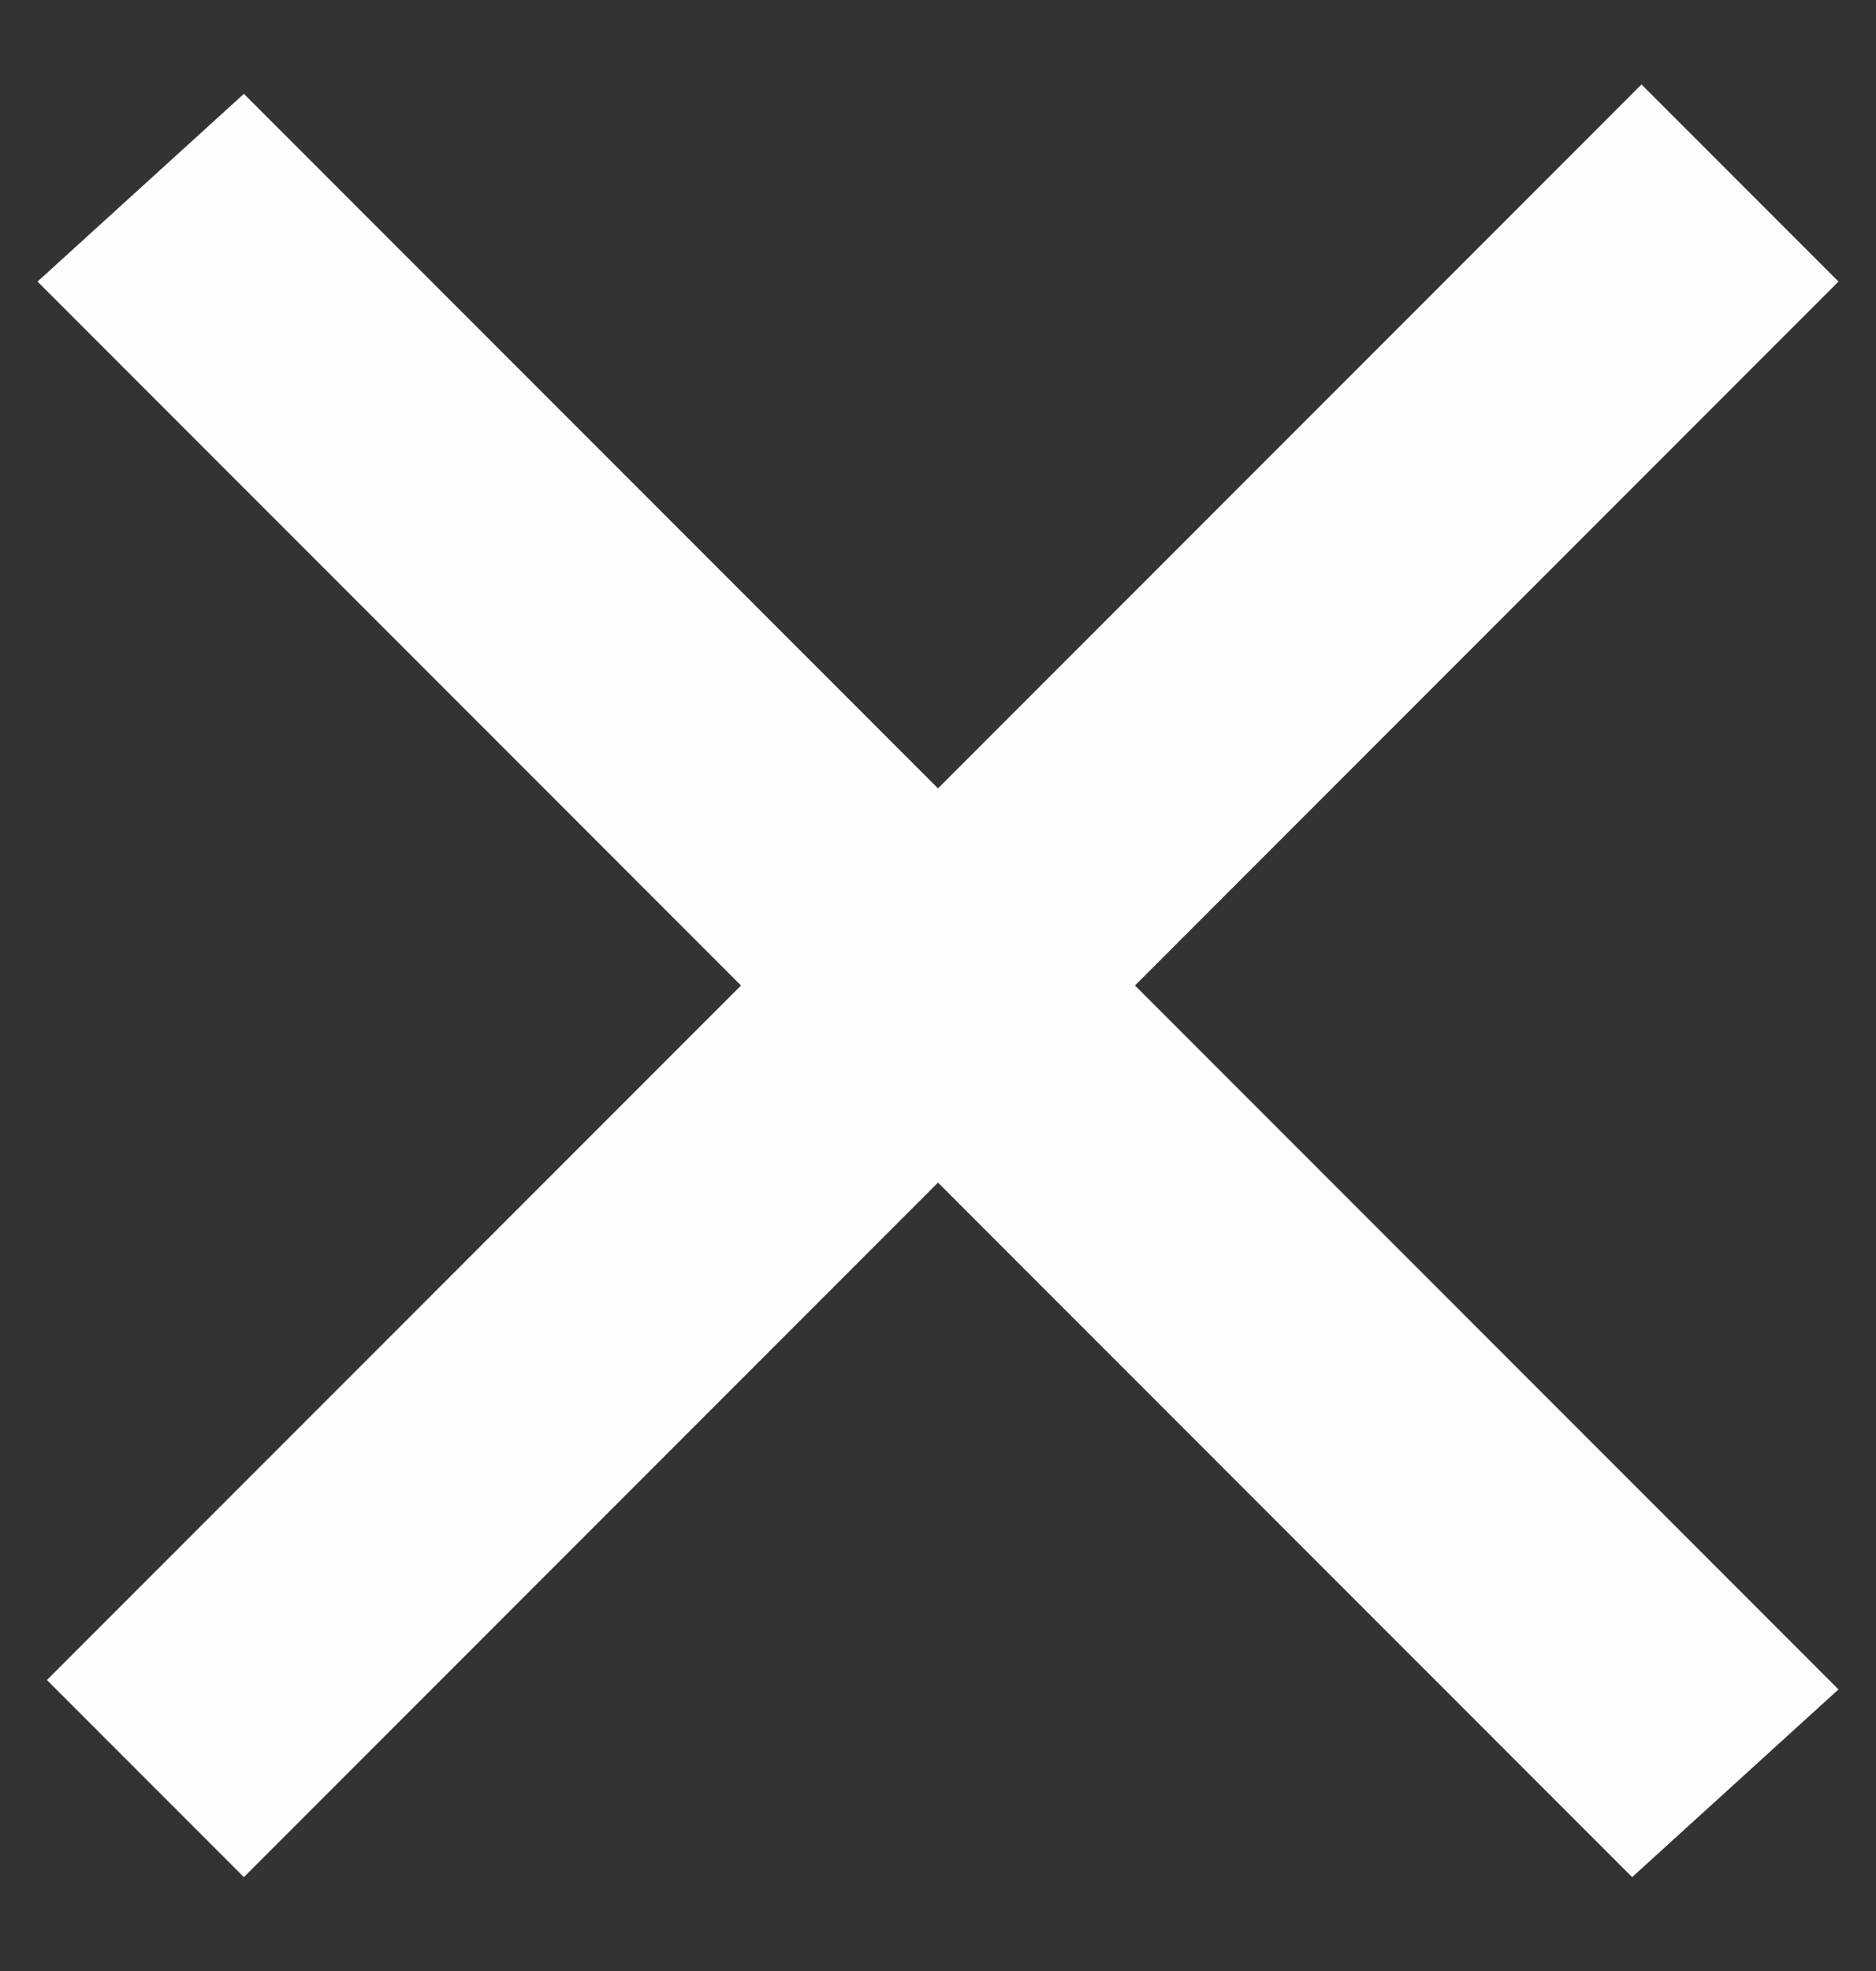 <?xml version="1.0" encoding="utf-8"?>
<!-- Generator: Adobe Illustrator 26.0.1, SVG Export Plug-In . SVG Version: 6.00 Build 0)  -->
<svg version="1.1" id="Layer_1" xmlns="http://www.w3.org/2000/svg" xmlns:xlink="http://www.w3.org/1999/xlink" x="0px" y="0px"
	 viewBox="0 0 20 21" style="enable-background:new 0 0 20 21;" xml:space="preserve">
<rect x="0" y="0" width="20" height="21" fill="#333333" stroke="none"/>
<style type="text/css">
	.st0{fill-rule:evenodd;clip-rule:evenodd;fill:#FDFDFF;}
</style>
<g>
	<path class="st0" d="M2.6,1l17,17L17.4,20l-17-17L2.6,1z"/>
	<path class="st0" d="M0.5,17.9l17-17l2.1,2.1l-17,17L0.5,17.9z"/>
</g>
</svg>
